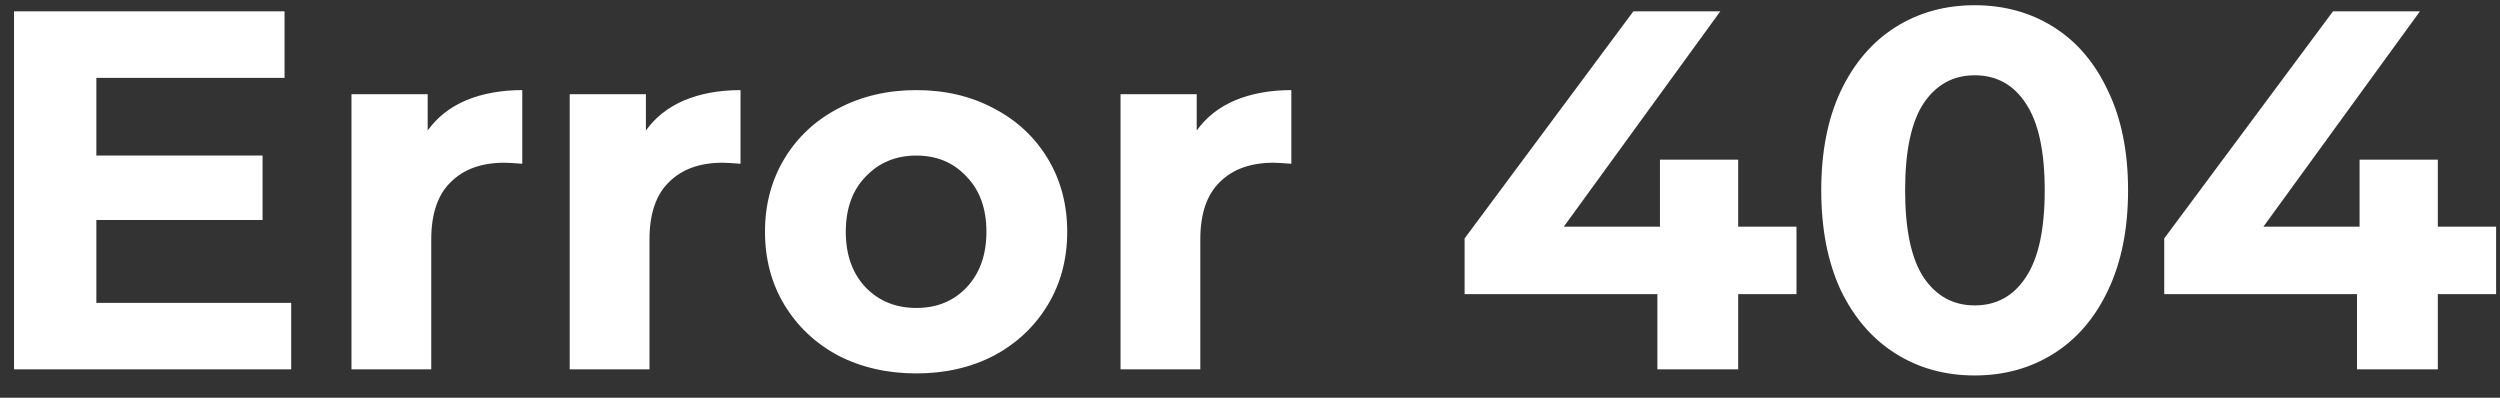 <svg width="88" height="14" viewBox="0 0 88 14" fill="none" xmlns="http://www.w3.org/2000/svg">
<rect x="0" y="0" width="88" height="14" fill="#333333" stroke="none"/>
<path d="M10.25 10.66V13H0.494V0.4H10.016V2.74H3.392V5.476H9.242V7.744H3.392V10.66H10.25ZM15.054 4.594C15.39 4.126 15.84 3.772 16.404 3.532C16.98 3.292 17.64 3.172 18.384 3.172V5.764C18.072 5.74 17.862 5.728 17.754 5.728C16.95 5.728 16.32 5.956 15.864 6.412C15.408 6.856 15.18 7.528 15.18 8.428V13H12.372V3.316H15.054V4.594ZM22.736 4.594C23.072 4.126 23.522 3.772 24.086 3.532C24.662 3.292 25.322 3.172 26.066 3.172V5.764C25.754 5.74 25.544 5.728 25.436 5.728C24.632 5.728 24.002 5.956 23.546 6.412C23.09 6.856 22.862 7.528 22.862 8.428V13H20.054V3.316H22.736V4.594ZM32.256 13.144C31.236 13.144 30.318 12.934 29.502 12.514C28.698 12.082 28.068 11.488 27.612 10.732C27.156 9.976 26.928 9.118 26.928 8.158C26.928 7.198 27.156 6.34 27.612 5.584C28.068 4.828 28.698 4.24 29.502 3.82C30.318 3.388 31.236 3.172 32.256 3.172C33.276 3.172 34.188 3.388 34.992 3.82C35.796 4.24 36.426 4.828 36.882 5.584C37.338 6.34 37.566 7.198 37.566 8.158C37.566 9.118 37.338 9.976 36.882 10.732C36.426 11.488 35.796 12.082 34.992 12.514C34.188 12.934 33.276 13.144 32.256 13.144ZM32.256 10.84C32.976 10.84 33.564 10.6 34.02 10.12C34.488 9.628 34.722 8.974 34.722 8.158C34.722 7.342 34.488 6.694 34.02 6.214C33.564 5.722 32.976 5.476 32.256 5.476C31.536 5.476 30.942 5.722 30.474 6.214C30.006 6.694 29.772 7.342 29.772 8.158C29.772 8.974 30.006 9.628 30.474 10.12C30.942 10.6 31.536 10.84 32.256 10.84ZM42.124 4.594C42.461 4.126 42.91 3.772 43.474 3.532C44.05 3.292 44.711 3.172 45.455 3.172V5.764C45.142 5.74 44.932 5.728 44.825 5.728C44.02 5.728 43.391 5.956 42.934 6.412C42.478 6.856 42.251 7.528 42.251 8.428V13H39.443V3.316H42.124V4.594ZM63.236 10.354H61.184V13H58.34V10.354H51.554V8.392L57.494 0.4H60.554L55.046 7.978H58.43V5.62H61.184V7.978H63.236V10.354ZM69.508 13.216C68.464 13.216 67.534 12.958 66.718 12.442C65.902 11.926 65.26 11.182 64.792 10.21C64.336 9.226 64.108 8.056 64.108 6.7C64.108 5.344 64.336 4.18 64.792 3.208C65.26 2.224 65.902 1.474 66.718 0.958C67.534 0.442 68.464 0.184 69.508 0.184C70.552 0.184 71.482 0.442 72.298 0.958C73.114 1.474 73.75 2.224 74.206 3.208C74.674 4.18 74.908 5.344 74.908 6.7C74.908 8.056 74.674 9.226 74.206 10.21C73.75 11.182 73.114 11.926 72.298 12.442C71.482 12.958 70.552 13.216 69.508 13.216ZM69.508 10.75C70.276 10.75 70.876 10.42 71.308 9.76C71.752 9.1 71.974 8.08 71.974 6.7C71.974 5.32 71.752 4.3 71.308 3.64C70.876 2.98 70.276 2.65 69.508 2.65C68.752 2.65 68.152 2.98 67.708 3.64C67.276 4.3 67.06 5.32 67.06 6.7C67.06 8.08 67.276 9.1 67.708 9.76C68.152 10.42 68.752 10.75 69.508 10.75ZM87.863 10.354H85.811V13H82.967V10.354H76.181V8.392L82.121 0.4H85.181L79.673 7.978H83.057V5.62H85.811V7.978H87.863V10.354Z" fill="white"/>
</svg>
